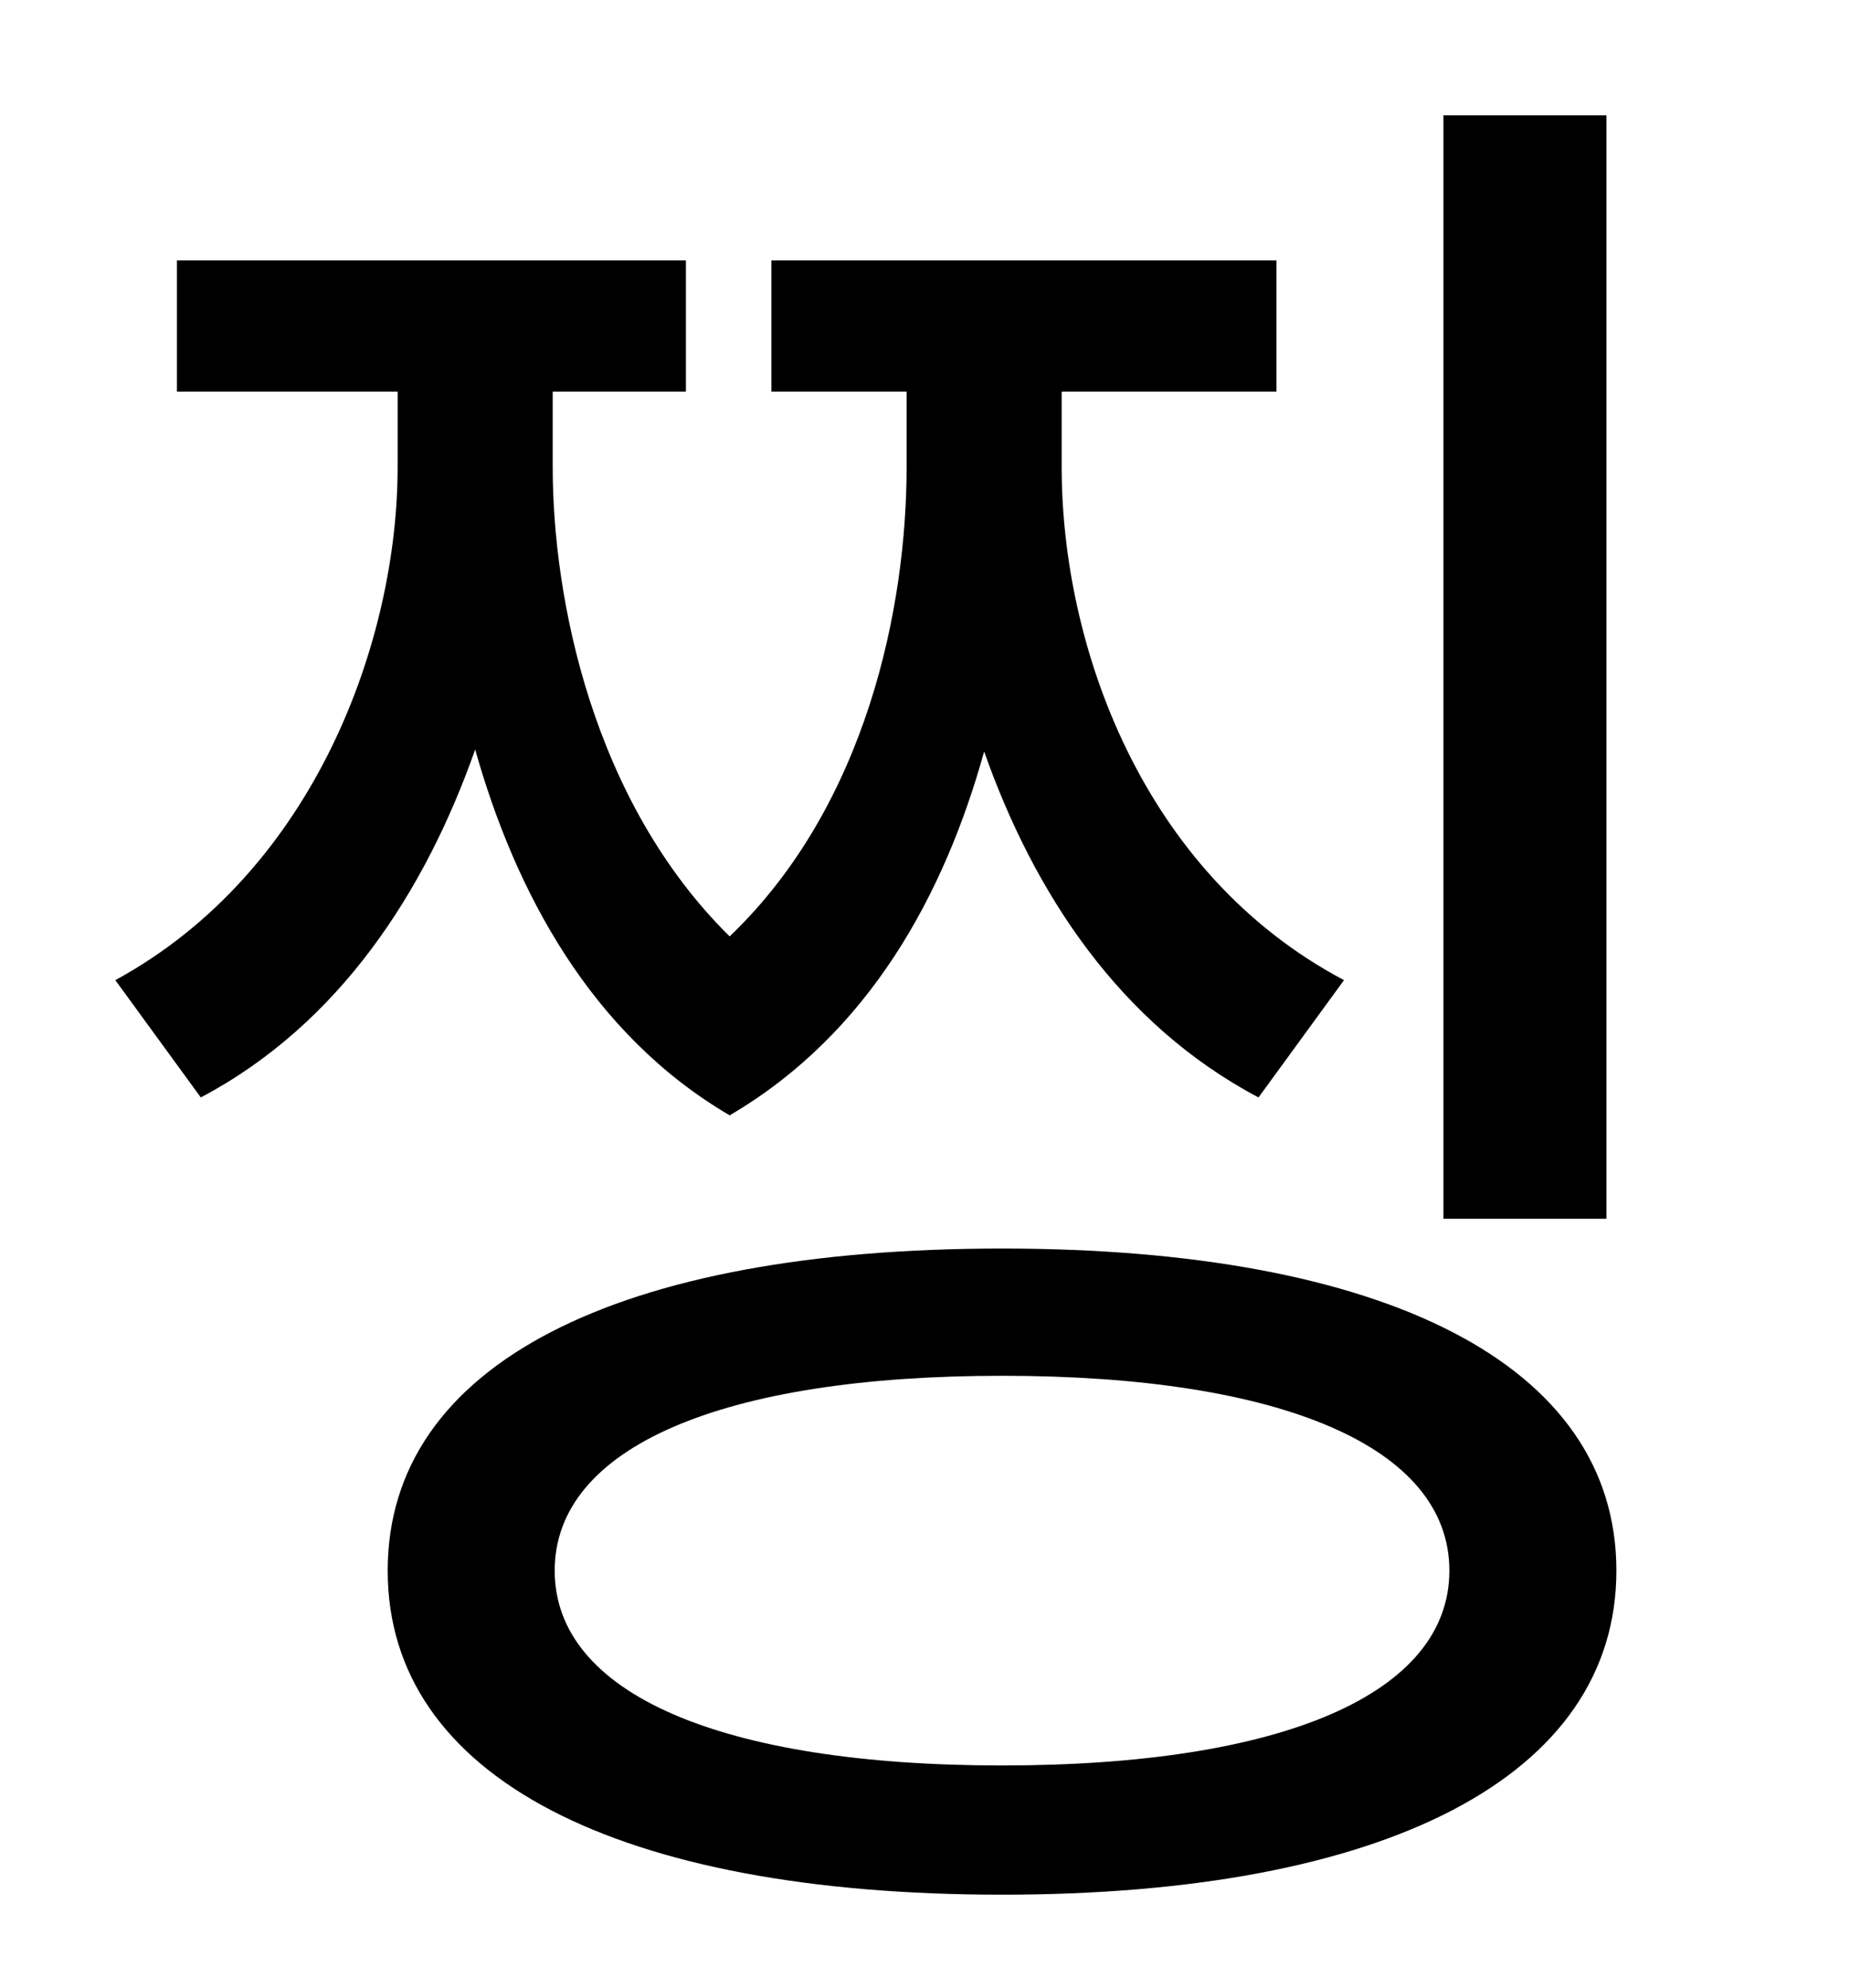 <?xml version="1.0" standalone="no"?>
<!DOCTYPE svg PUBLIC "-//W3C//DTD SVG 1.1//EN" "http://www.w3.org/Graphics/SVG/1.1/DTD/svg11.dtd" >
<svg xmlns="http://www.w3.org/2000/svg" xmlns:xlink="http://www.w3.org/1999/xlink" version="1.1" viewBox="-10 0 930 1000">
   <path fill="currentColor"
d="M798 58v555h-82v-555h82zM666 493l-43 59c-70 -37 -113 -103 -138 -174c-20 72 -58 142 -128 183c-70 -41 -108 -113 -128 -184c-25 71 -68 138 -138 175l-43 -59c101 -55 142 -172 142 -258v-38h-111v-66h256v66h-67v38c0 66 20 168 89 236c69 -66 89 -166 89 -236v-38
h-68v-66h254v66h-108v38c0 89 40 204 142 258zM494 888c141 0 225 -36 225 -98s-84 -98 -225 -98s-225 36 -225 98s84 98 225 98zM494 628c192 0 309 58 309 162s-117 163 -309 163c-193 0 -309 -59 -309 -163s116 -162 309 -162z" />
</svg>

